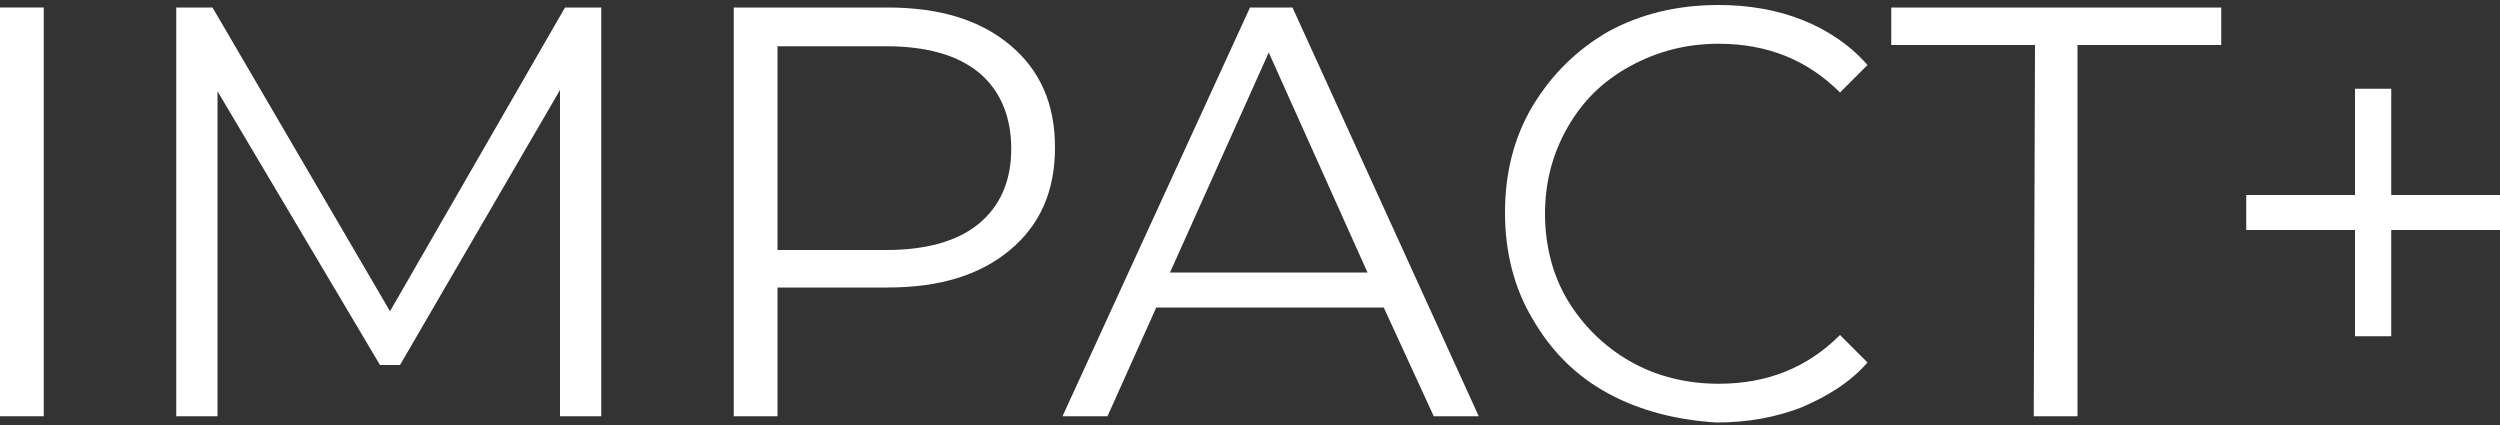 <?xml version="1.0" encoding="utf-8"?>
<!-- Generator: Adobe Illustrator 24.1.0, SVG Export Plug-In . SVG Version: 6.00 Build 0)  -->
<svg version="1.0" id="Calque_1" xmlns="http://www.w3.org/2000/svg" xmlns:xlink="http://www.w3.org/1999/xlink" x="0px" y="0px"
	 viewBox="0 0 200 34" style="enable-background:new 0 0 200 34;" xml:space="preserve">
<rect x="0" y="0" width="200" height="34" fill="#333333" stroke="none"/>
<style type="text/css">
	.st0{fill:#FFFFFF;}
</style>
<g>
	<path class="st0" d="M0,0.6h3.5v32.7H0V0.6z"/>
	<path class="st0" d="M48.1,0.6v32.7h-3.3V7.2l-12.8,22h-1.6L17.4,7.3v26h-3.3V0.6H17l14.2,24.3L45.2,0.6H48.1z"/>
	<path class="st0" d="M80.8,3.6c2.4,2,3.6,4.7,3.6,8.2s-1.2,6.2-3.6,8.2c-2.4,2-5.6,3-9.8,3h-8.8v10.3h-3.5V0.6H71
		C75.2,0.6,78.4,1.6,80.8,3.6z M78.3,17.9c1.7-1.4,2.6-3.4,2.6-6c0-2.6-0.9-4.7-2.6-6.1c-1.7-1.4-4.2-2.1-7.4-2.1h-8.7V20h8.7
		C74.1,20,76.6,19.3,78.3,17.9z"/>
	<path class="st0" d="M110.7,24.6H92.5l-3.9,8.7h-3.6l15-32.7h3.4l14.9,32.7h-3.6L110.7,24.6z M109.4,21.8l-7.9-17.6l-7.9,17.6
		H109.4z"/>
	<path class="st0" d="M128.7,31.5c-2.6-1.4-4.6-3.4-6.1-6c-1.5-2.5-2.2-5.4-2.2-8.5c0-3.1,0.7-6,2.2-8.5c1.5-2.5,3.5-4.5,6.1-6
		c2.6-1.4,5.5-2.1,8.8-2.1c2.4,0,4.7,0.4,6.7,1.2s3.8,2,5.2,3.6l-2.2,2.2c-2.6-2.6-5.8-3.9-9.7-3.9c-2.6,0-4.9,0.6-7.1,1.8
		s-3.8,2.8-5,4.9c-1.2,2.1-1.8,4.4-1.8,6.9s0.6,4.9,1.8,6.9s2.9,3.7,5,4.9c2.1,1.2,4.5,1.8,7.1,1.8c3.9,0,7.1-1.3,9.7-3.9l2.2,2.2
		c-1.4,1.6-3.2,2.7-5.3,3.6c-2.1,0.8-4.3,1.2-6.8,1.2C134.2,33.6,131.3,32.9,128.7,31.5z"/>
	<path class="st0" d="M162.8,3.6h-11.5v-3h26.4v3h-11.5v29.7h-3.5L162.8,3.6L162.8,3.6z"/>
	<path class="st0" d="M200,18.4h-8.7v8.5h-2.9v-8.5h-8.7v-2.8h8.7V7.1h2.9v8.5h8.7V18.4z"/>
</g>
</svg>
